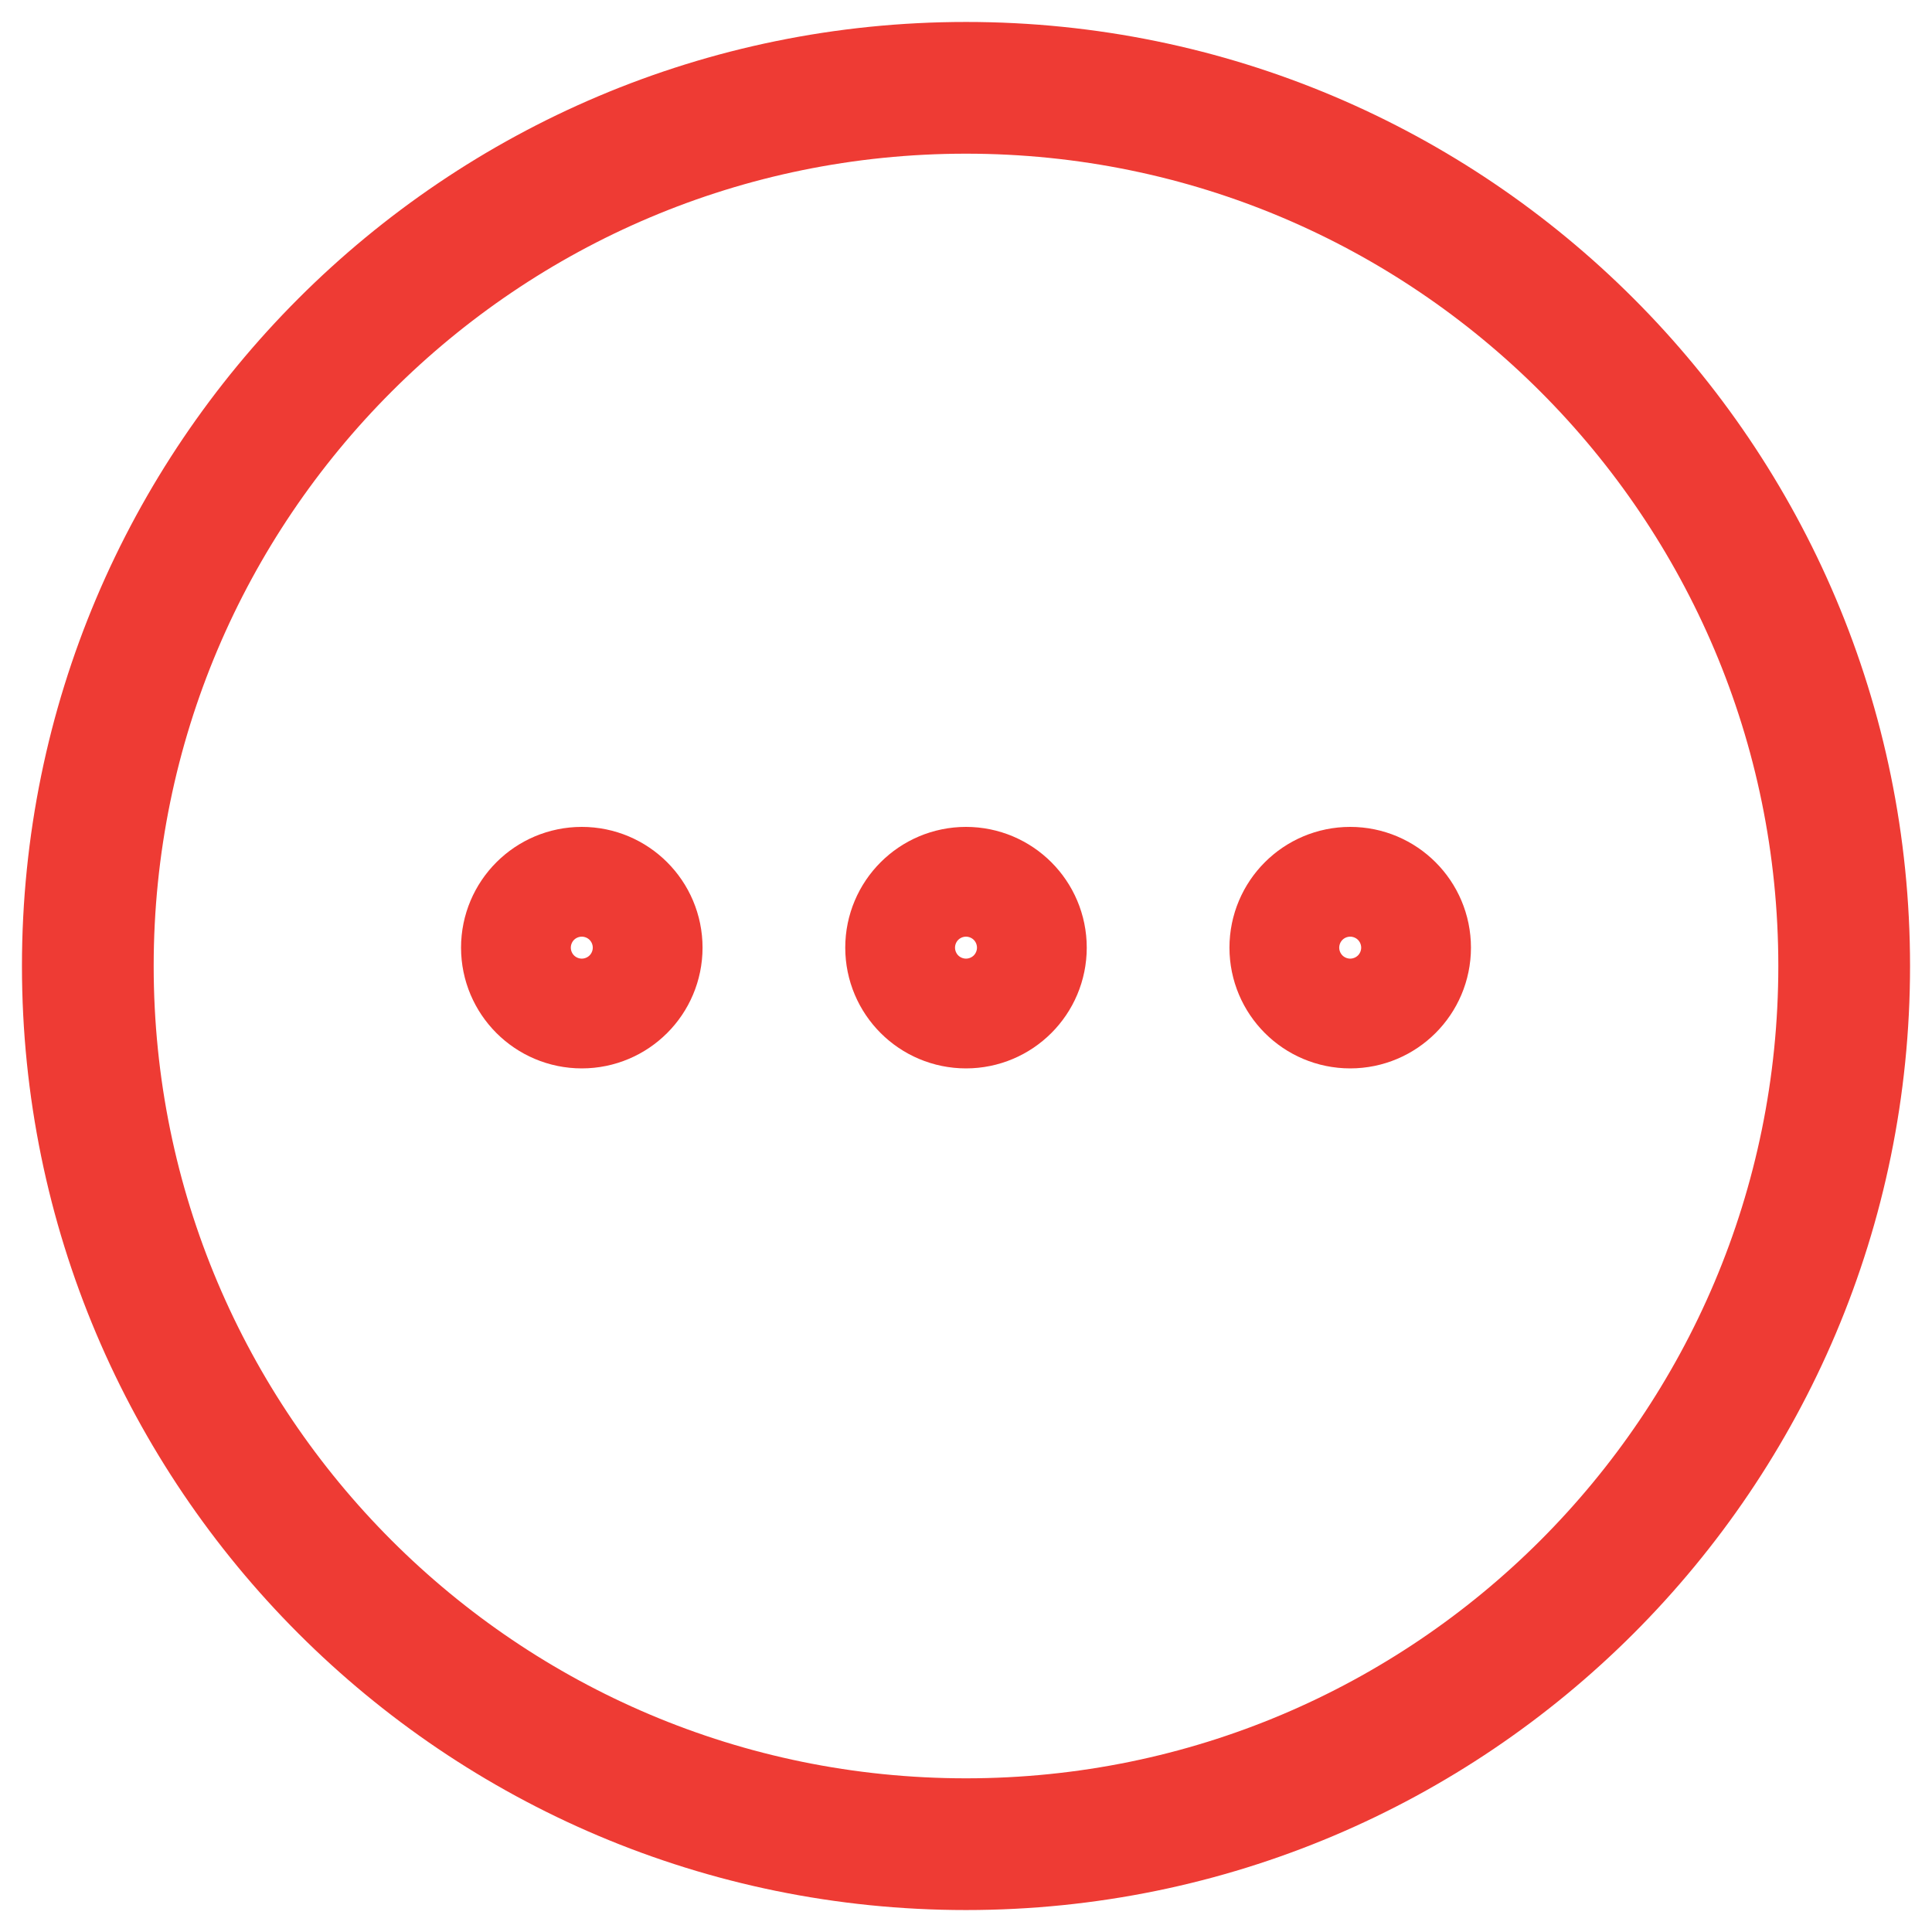 <svg fill="none" height="22" viewBox="0 0 22 22" width="22" xmlns="http://www.w3.org/2000/svg">
    <path
        d="M11 10.166C10.655 10.166 10.375 10.446 10.375 10.791C10.375 11.136 10.655 11.416 11 11.416C11.345 11.416 11.625 11.136 11.625 10.791C11.625 10.446 11.345 10.166 11 10.166Z"
        stroke="#EE3B34" stroke-linecap="round" stroke-linejoin="round" stroke-width="1.5" />
    <path
        d="M6.625 10.166C6.28 10.166 6 10.446 6 10.791C6 11.136 6.28 11.416 6.625 11.416C6.97 11.416 7.25 11.136 7.25 10.791C7.25 10.446 6.97 10.166 6.625 10.166Z"
        stroke="#EE3B34" stroke-linecap="round" stroke-linejoin="round" stroke-width="1.5" />
    <path
        d="M15.375 10.166C15.03 10.166 14.75 10.446 14.75 10.791C14.75 11.136 15.03 11.416 15.375 11.416C15.72 11.416 16 11.136 16 10.791C16 10.446 15.72 10.166 15.375 10.166Z"
        stroke="#EE3B34" stroke-linecap="round" stroke-linejoin="round" stroke-width="1.5" />
    <path
        d="M1 11C1 16.523 5.477 21 11 21C16.523 21 21 16.523 21 11C21 5.477 16.523 1 11 1C5.477 1 1 5.477 1 11Z"
        stroke="#EE3B34" stroke-linecap="round" stroke-linejoin="round" stroke-width="1.5" />
</svg>
